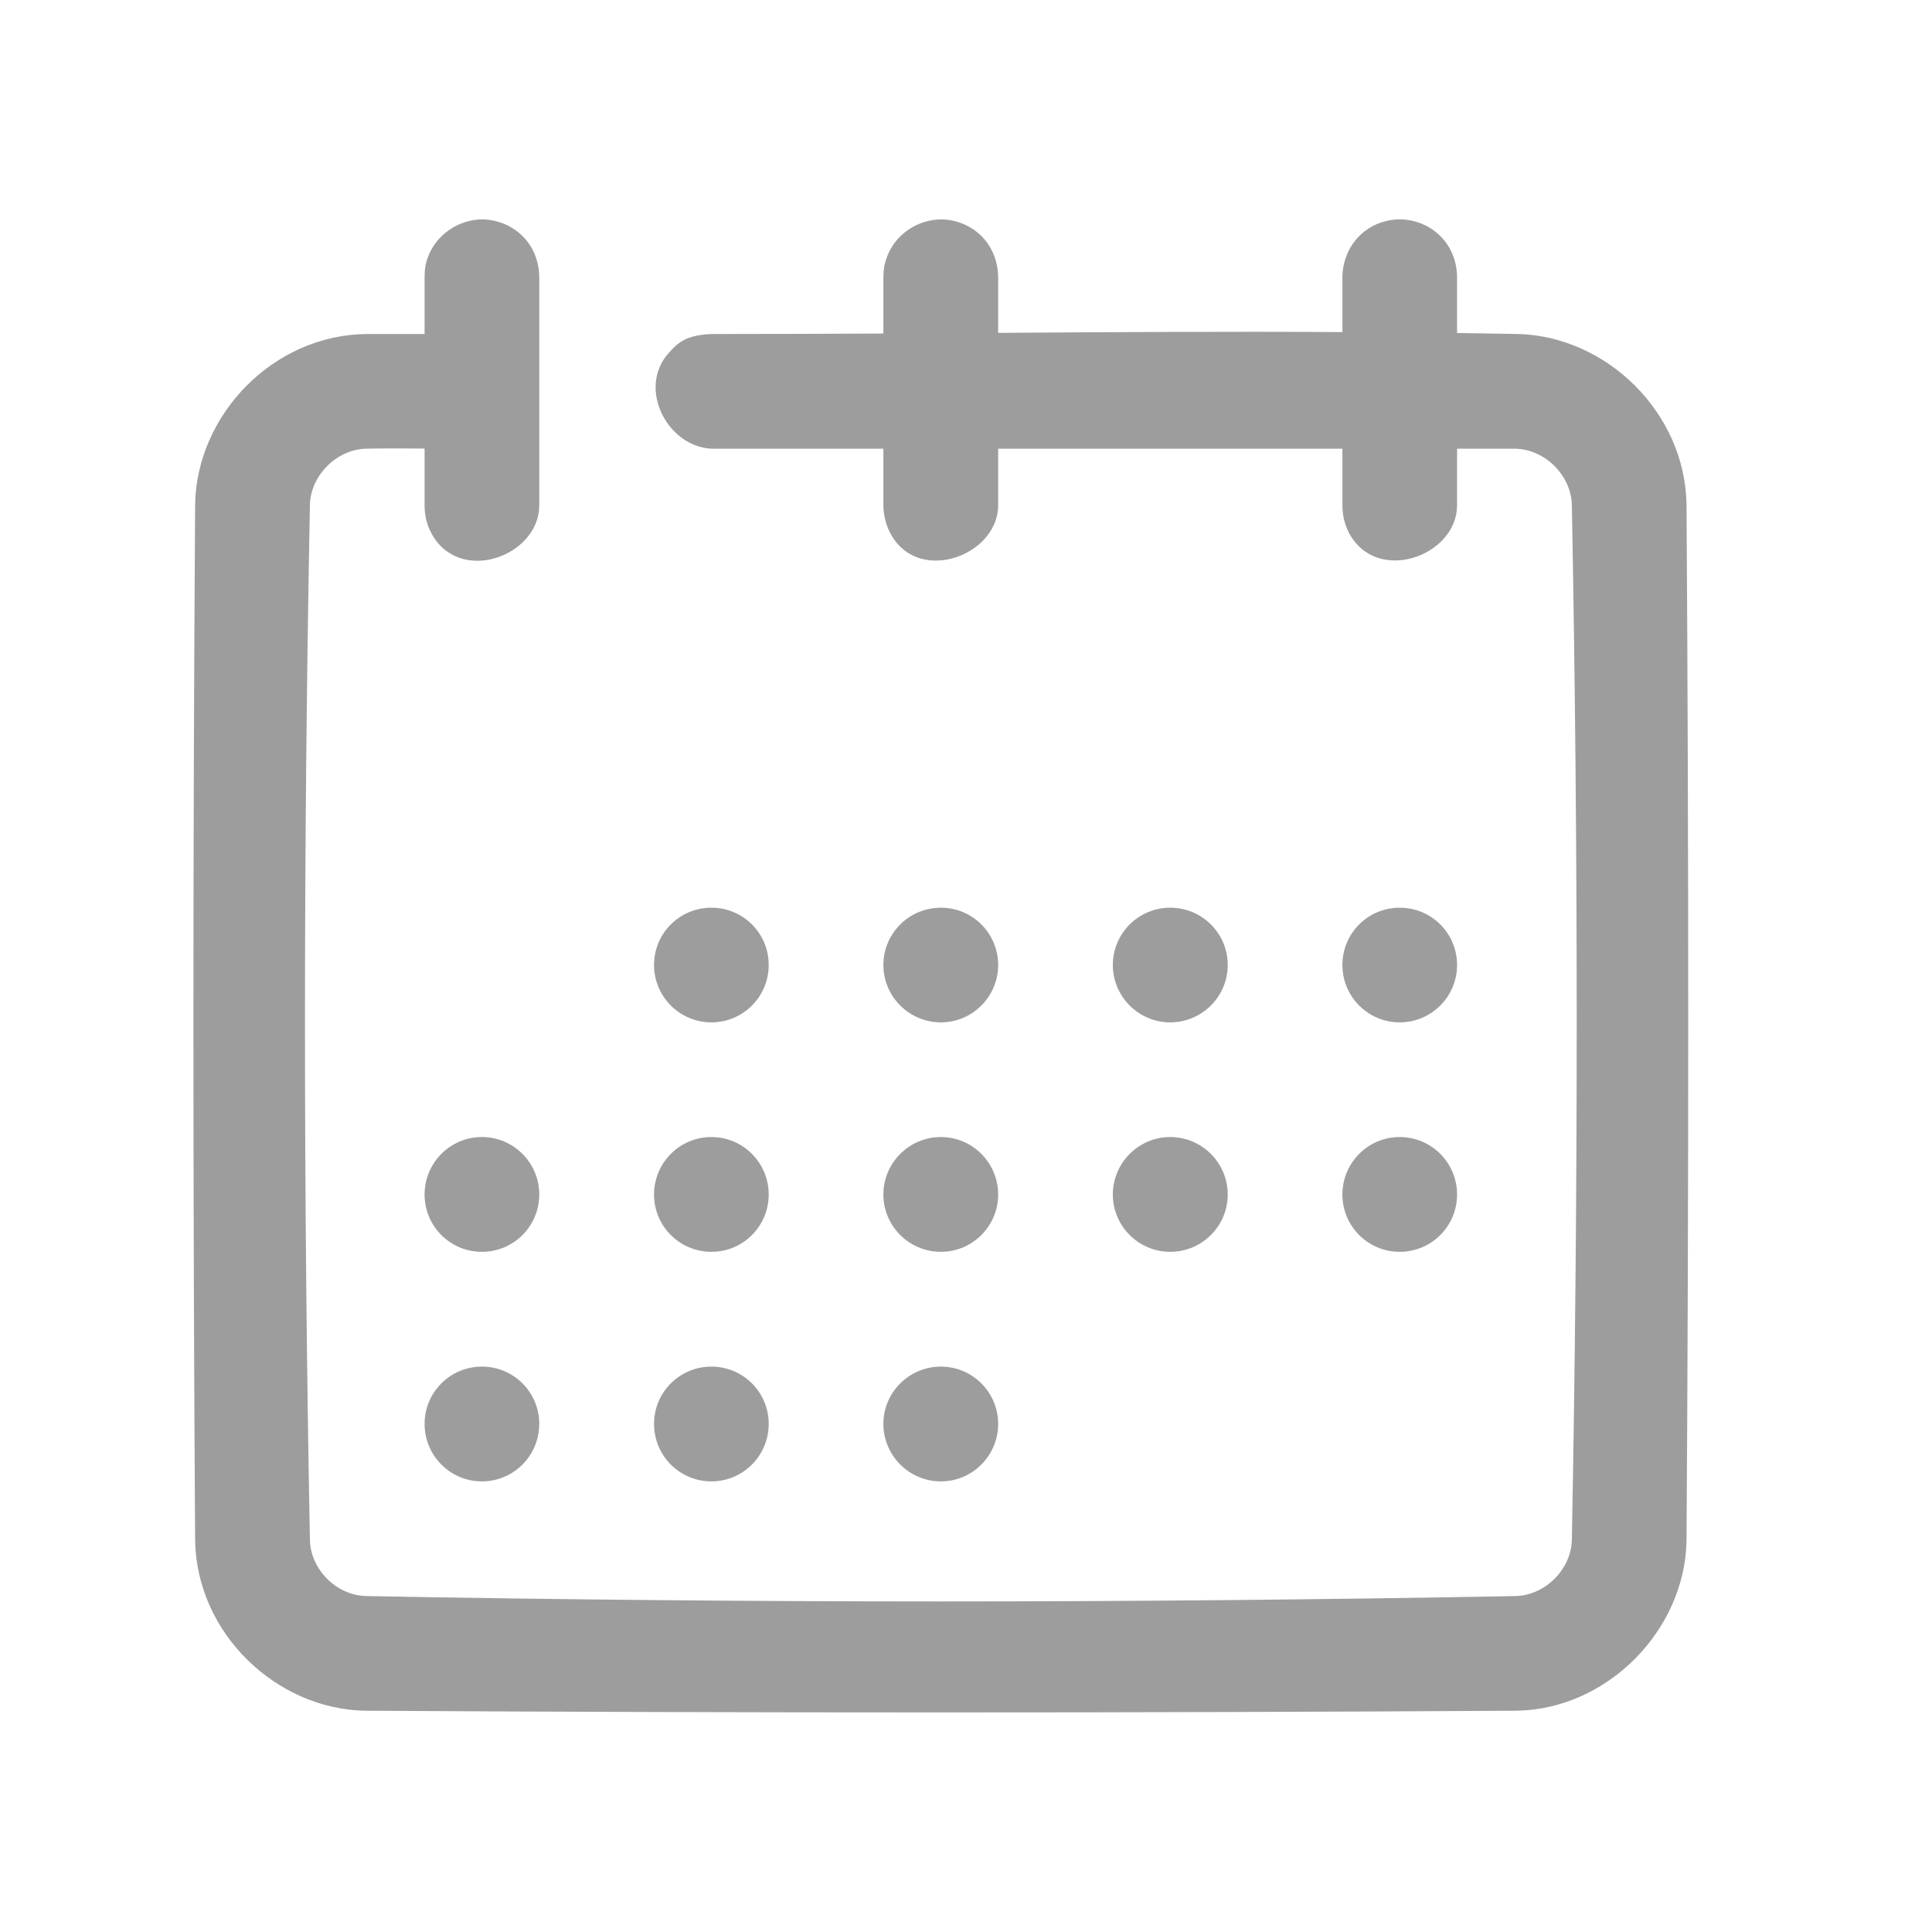 <svg width="17" height="17" viewBox="0 0 17 17" fill="none" xmlns="http://www.w3.org/2000/svg">
<path d="M12.316 7.987C12.596 7.987 12.821 8.212 12.821 8.491C12.821 8.769 12.596 8.996 12.316 8.996C12.037 8.996 11.812 8.769 11.812 8.491C11.812 8.212 12.037 7.987 12.316 7.987ZM10.297 7.987C10.576 7.987 10.803 8.212 10.803 8.491C10.803 8.769 10.576 8.996 10.297 8.996C10.019 8.996 9.792 8.769 9.792 8.491C9.792 8.212 10.019 7.987 10.297 7.987ZM8.279 7.987C8.557 7.987 8.783 8.212 8.783 8.491C8.783 8.769 8.557 8.996 8.279 8.996C8 8.996 7.773 8.769 7.773 8.491C7.773 8.212 8 7.987 8.279 7.987ZM6.26 7.987C6.539 7.987 6.764 8.212 6.764 8.491C6.764 8.769 6.539 8.996 6.26 8.996C5.98 8.996 5.755 8.769 5.755 8.491C5.755 8.212 5.98 7.987 6.26 7.987ZM12.316 10.005C12.596 10.005 12.821 10.232 12.821 10.511C12.821 10.789 12.596 11.015 12.316 11.015C12.037 11.015 11.812 10.789 11.812 10.511C11.812 10.232 12.037 10.005 12.316 10.005ZM10.297 10.005C10.576 10.005 10.803 10.232 10.803 10.511C10.803 10.789 10.576 11.015 10.297 11.015C10.019 11.015 9.792 10.789 9.792 10.511C9.792 10.232 10.019 10.005 10.297 10.005ZM8.279 10.005C8.557 10.005 8.783 10.232 8.783 10.511C8.783 10.789 8.557 11.015 8.279 11.015C8 11.015 7.773 10.789 7.773 10.511C7.773 10.232 8 10.005 8.279 10.005ZM6.26 10.005C6.539 10.005 6.764 10.232 6.764 10.511C6.764 10.789 6.539 11.015 6.26 11.015C5.98 11.015 5.755 10.789 5.755 10.511C5.755 10.232 5.98 10.005 6.26 10.005ZM4.24 10.005C4.52 10.005 4.745 10.232 4.745 10.511C4.745 10.789 4.52 11.015 4.24 11.015C3.961 11.015 3.736 10.789 3.736 10.511C3.736 10.232 3.961 10.005 4.24 10.005ZM8.279 12.025C8.557 12.025 8.783 12.251 8.783 12.529C8.783 12.808 8.557 13.035 8.279 13.035C8 13.035 7.773 12.808 7.773 12.529C7.773 12.251 8 12.025 8.279 12.025ZM6.26 12.025C6.539 12.025 6.764 12.251 6.764 12.529C6.764 12.808 6.539 13.035 6.26 13.035C5.98 13.035 5.755 12.808 5.755 12.529C5.755 12.251 5.98 12.025 6.26 12.025ZM4.24 12.025C4.52 12.025 4.745 12.251 4.745 12.529C4.745 12.808 4.52 13.035 4.24 13.035C3.961 13.035 3.736 12.808 3.736 12.529C3.736 12.251 3.961 12.025 4.24 12.025ZM8.783 3.948V4.454C8.774 4.901 8.05 5.157 7.822 4.667C7.791 4.601 7.775 4.528 7.773 4.454V3.948H6.26C5.871 3.929 5.611 3.421 5.878 3.113C5.97 3.006 6.045 2.949 6.26 2.939C6.764 2.939 7.269 2.937 7.773 2.935V2.435C7.775 2.352 7.783 2.326 7.799 2.277C7.865 2.073 8.065 1.93 8.289 1.93C8.559 1.94 8.777 2.142 8.783 2.435V2.929C9.792 2.922 10.803 2.916 11.812 2.922V2.435C11.818 2.165 12.014 1.941 12.307 1.93C12.313 1.93 12.32 1.93 12.327 1.93C12.596 1.94 12.816 2.142 12.821 2.435V2.93C13.002 2.933 13.183 2.936 13.364 2.939C14.138 2.963 14.825 3.629 14.84 4.435C14.86 7.476 14.86 10.517 14.84 13.557C14.827 14.338 14.151 15.039 13.345 15.053C9.967 15.073 6.59 15.073 3.212 15.053C2.435 15.039 1.732 14.377 1.717 13.557C1.697 10.517 1.697 7.476 1.717 4.435C1.732 3.648 2.405 2.945 3.229 2.939H3.736V2.435C3.737 2.352 3.745 2.326 3.76 2.277C3.828 2.073 4.028 1.93 4.25 1.93C4.52 1.94 4.74 2.142 4.745 2.435V4.454C4.737 4.9 4.033 5.151 3.792 4.685C3.755 4.614 3.737 4.535 3.736 4.454V3.947C3.562 3.945 3.39 3.945 3.218 3.948C2.962 3.957 2.734 4.181 2.727 4.441C2.669 7.477 2.669 10.515 2.727 13.552C2.734 13.809 2.958 14.036 3.218 14.044C6.592 14.107 9.967 14.107 13.339 14.044C13.595 14.036 13.823 13.812 13.831 13.552C13.888 10.515 13.888 7.477 13.831 4.441C13.823 4.179 13.591 3.95 13.325 3.948H12.821V4.454C12.813 4.897 12.108 5.147 11.868 4.685C11.832 4.614 11.813 4.535 11.812 4.454V3.948H8.783Z" fill="#9D9D9D"/>
</svg>
